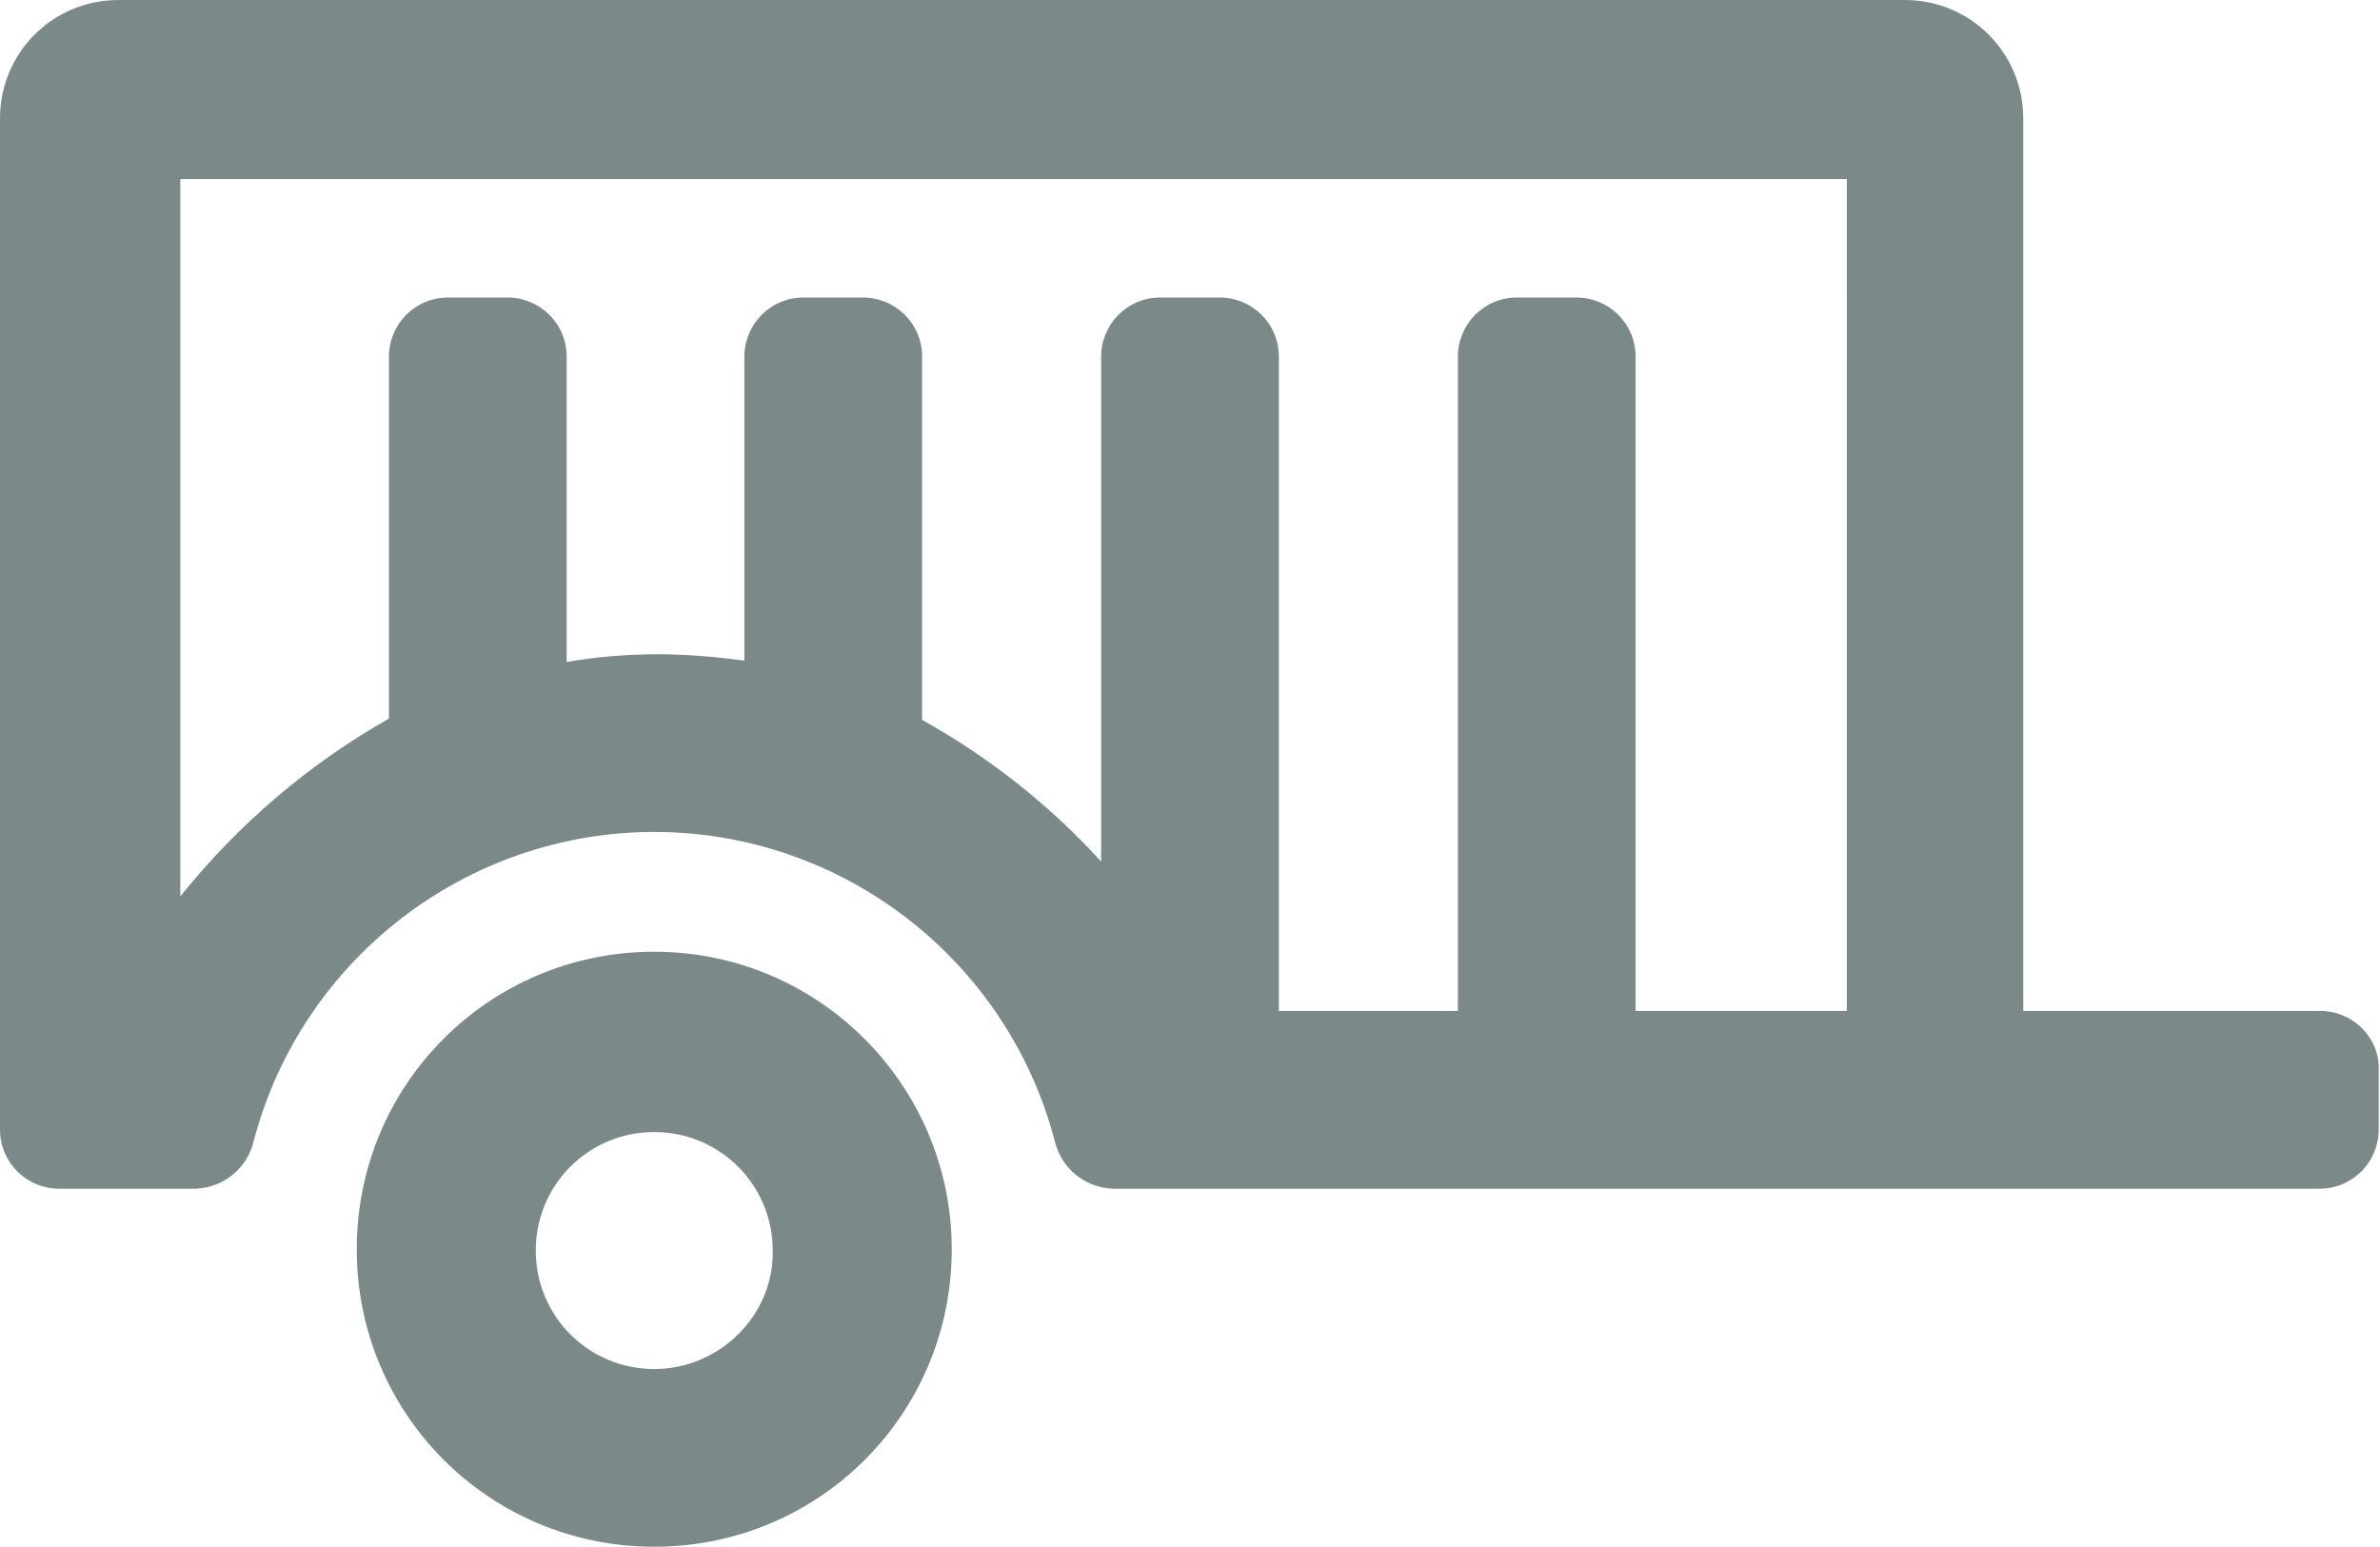 <?xml version="1.0" encoding="utf-8"?>
<!-- Generator: Adobe Illustrator 25.4.1, SVG Export Plug-In . SVG Version: 6.00 Build 0)  -->
<svg version="1.1" id="Layer_1" xmlns="http://www.w3.org/2000/svg" xmlns:xlink="http://www.w3.org/1999/xlink" x="0px" y="0px"
	 viewBox="0 0 184.8 120.1" style="enable-background:new 0 0 184.8 120.1;" xml:space="preserve">
<style type="text/css">
	.st0{fill:#7C8989;}
</style>
<path id="Pfad_251" class="st0" d="M50.8,73.9c-12.8,0-23.1,10.3-23.1,23.1c0,12.8,10.3,23.1,23.1,23.1c12.8,0,23.1-10.3,23.1-23.1
	C73.9,84.3,63.6,73.9,50.8,73.9z M50.8,106.3c-5.1,0-9.2-4.1-9.2-9.2c0-5.1,4.1-9.2,9.2-9.2c5.1,0,9.2,4.1,9.2,9.2
	C60.1,102.1,55.9,106.3,50.8,106.3z M180.2,78.5h-23.1V9.2c0-5.1-4.1-9.2-9.2-9.2H9.2C4.1,0,0,4.1,0,9.2v78.5c0,2.6,2.1,4.6,4.6,4.6
	h10.6c2.2-0.1,4-1.6,4.5-3.7c3.7-14.1,16.5-24,31.1-24c14.6,0,27.4,9.9,31.1,24c0.5,2.1,2.3,3.6,4.5,3.7h93.7c2.6,0,4.6-2.1,4.6-4.6
	v0v-4.6C184.8,80.6,182.7,78.5,180.2,78.5C180.2,78.5,180.2,78.5,180.2,78.5z M143.2,78.5H127V27.7c0-2.6-2.1-4.6-4.6-4.6l0,0h-4.6
	c-2.6,0-4.6,2.1-4.6,4.6v50.8H99.3V27.7c0-2.6-2.1-4.6-4.6-4.6c0,0,0,0,0,0h-4.6c-2.6,0-4.6,2.1-4.6,4.6l0,0v39.2
	c-4-4.4-8.7-8.1-13.9-11V27.7c0-2.6-2.1-4.6-4.6-4.6l0,0h-4.6c-2.6,0-4.6,2.1-4.6,4.6l0,0v23.6c-2.2-0.3-4.5-0.5-6.7-0.5
	c-2.4,0-4.8,0.2-7.1,0.6V27.7c0-2.6-2.1-4.6-4.6-4.6l0,0h-4.6c-2.6,0-4.6,2.1-4.6,4.6l0,0v28.1c-6.2,3.5-11.7,8.2-16.2,13.8V13.9
	h129.4V78.5z"/>
</svg>
